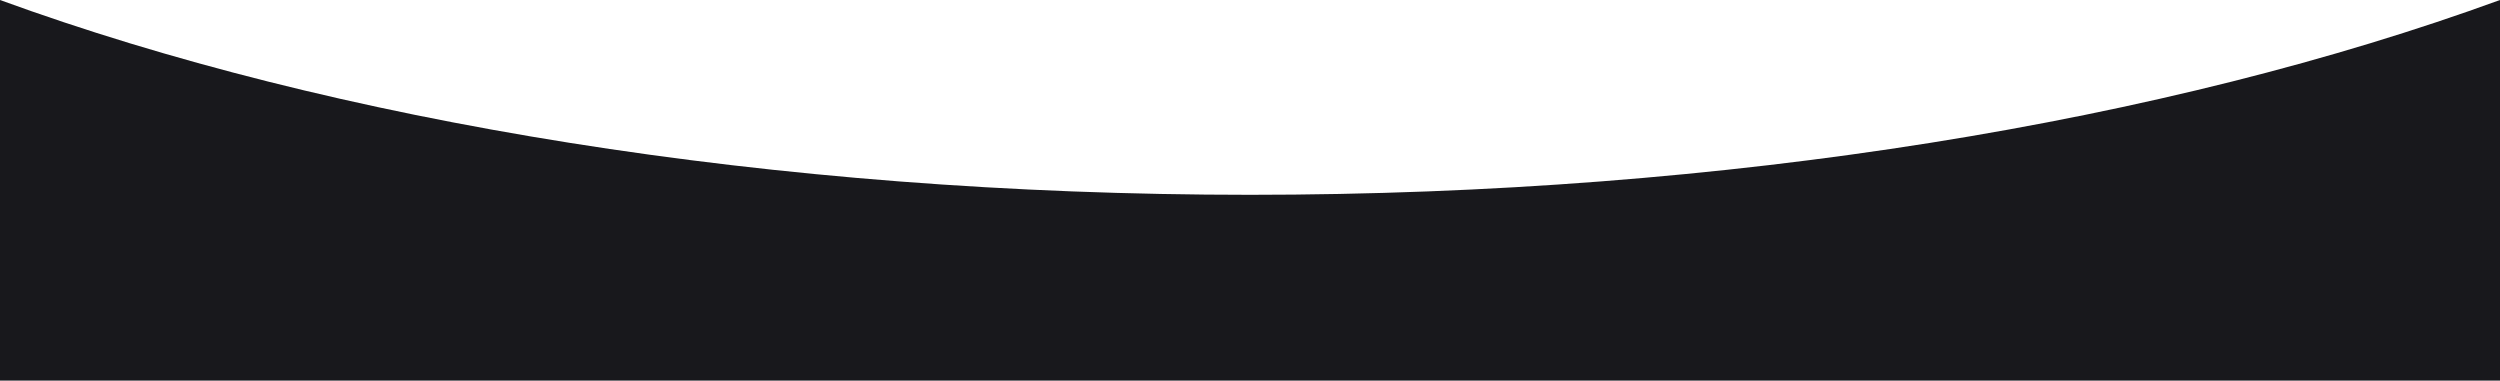 <svg xmlns="http://www.w3.org/2000/svg" width="1440" height="219.209" viewBox="0 0 1440 219.209">
    <path d="M1804,996H364V776.792c23.857,8.7,48.946,17.064,74.573,24.864,25.709,7.825,52.57,15.267,79.837,22.119,27.414,6.889,55.9,13.348,84.673,19.2,28.98,5.892,58.951,11.31,89.081,16.1,30.406,4.835,61.716,9.152,93.061,12.829,31.686,3.717,64.191,6.874,96.612,9.381,32.822,2.539,66.377,4.476,99.735,5.757,33.813,1.3,68.275,1.958,102.429,1.958s68.615-.659,102.429-1.958c33.358-1.282,66.913-3.219,99.734-5.757,32.42-2.508,64.925-5.664,96.612-9.381,31.345-3.677,62.655-7.994,93.061-12.829,30.129-4.791,60.1-10.209,89.081-16.1,28.766-5.849,57.254-12.308,84.673-19.2,27.268-6.852,54.129-14.294,79.837-22.119,25.616-7.8,50.706-16.162,74.573-24.864V996Z" transform="translate(-364 -776.792)" fill="#18181c" />
</svg>